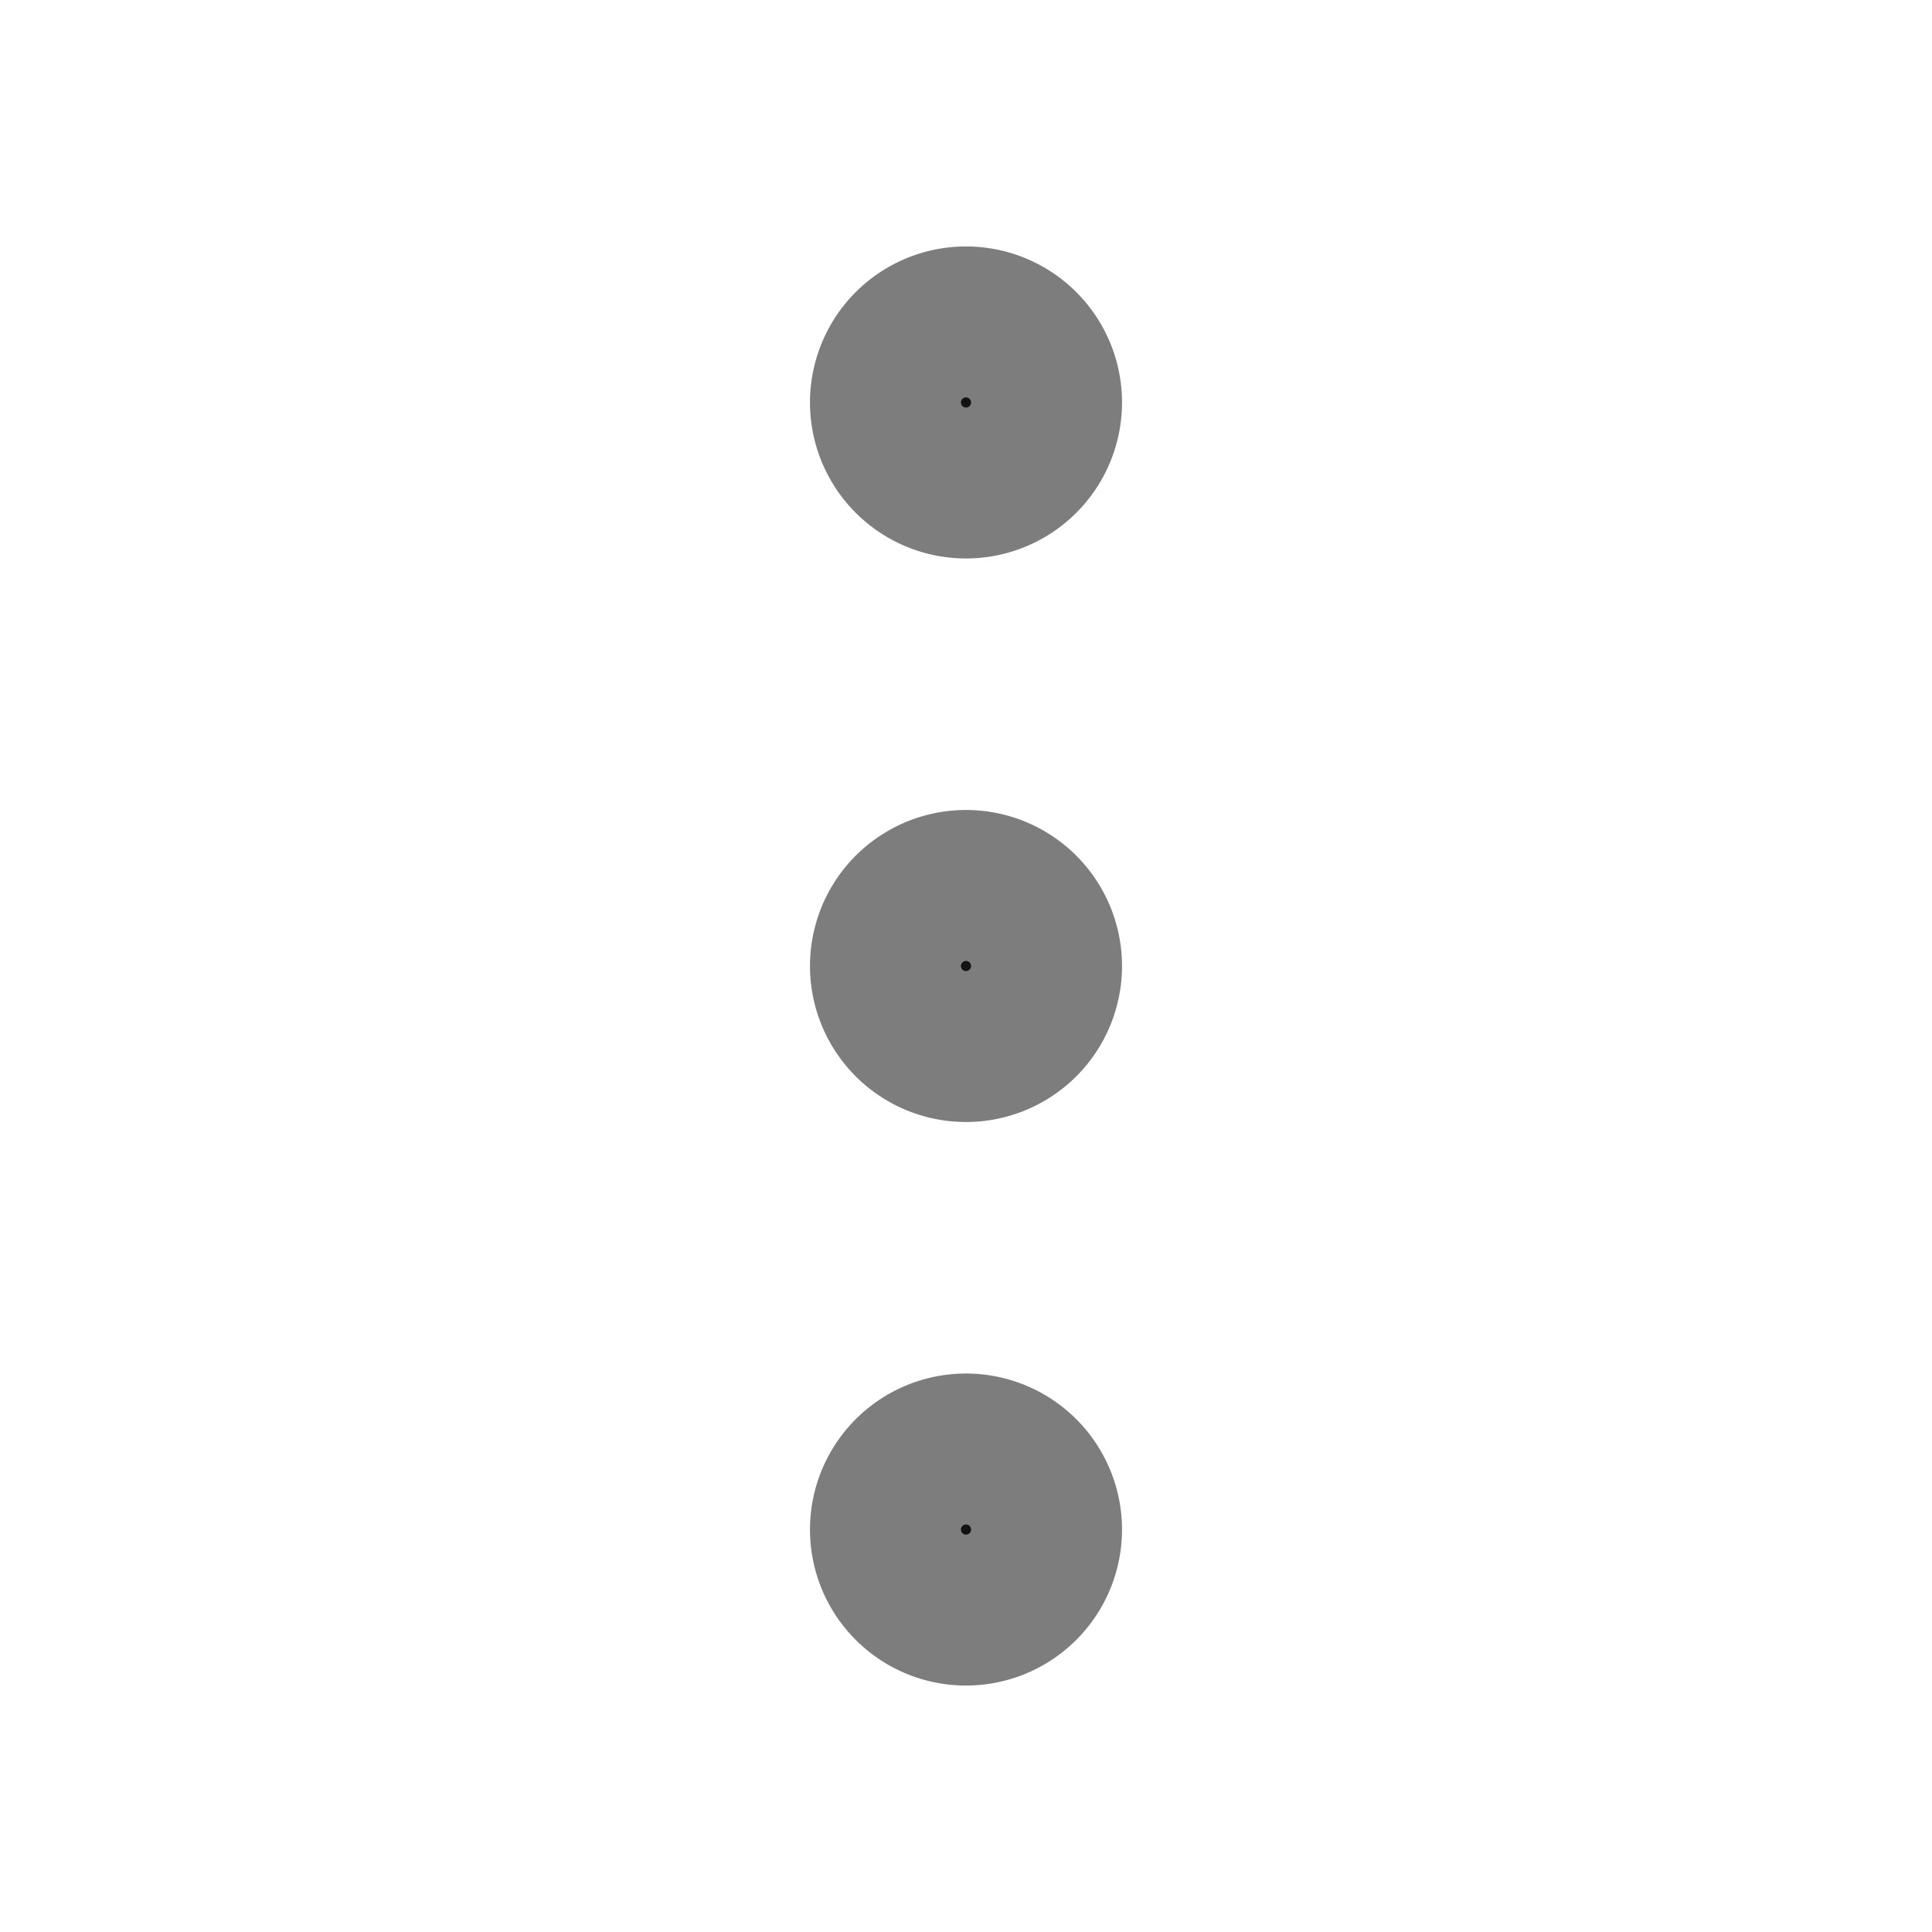 <svg fill="none" xmlns="http://www.w3.org/2000/svg" viewBox="0 0 16 16">
  <path d="M7.333 8a.667.667 0 101.334 0 .667.667 0 00-1.334 0zm0 4.667a.667.667 0 101.334 0 .667.667 0 00-1.334 0zm0-9.334a.667.667 0 101.334 0 .667.667 0 00-1.334 0z" fill="#131313"/>
  <path d="M7.333 8a.667.667 0 101.334 0 .667.667 0 00-1.334 0zm0 4.667a.667.667 0 101.334 0 .667.667 0 00-1.334 0zm0-9.334a.667.667 0 101.334 0 .667.667 0 00-1.334 0z" stroke="#7D7D7D" stroke-width="1.25" stroke-linecap="round" stroke-linejoin="round"/>
</svg>
